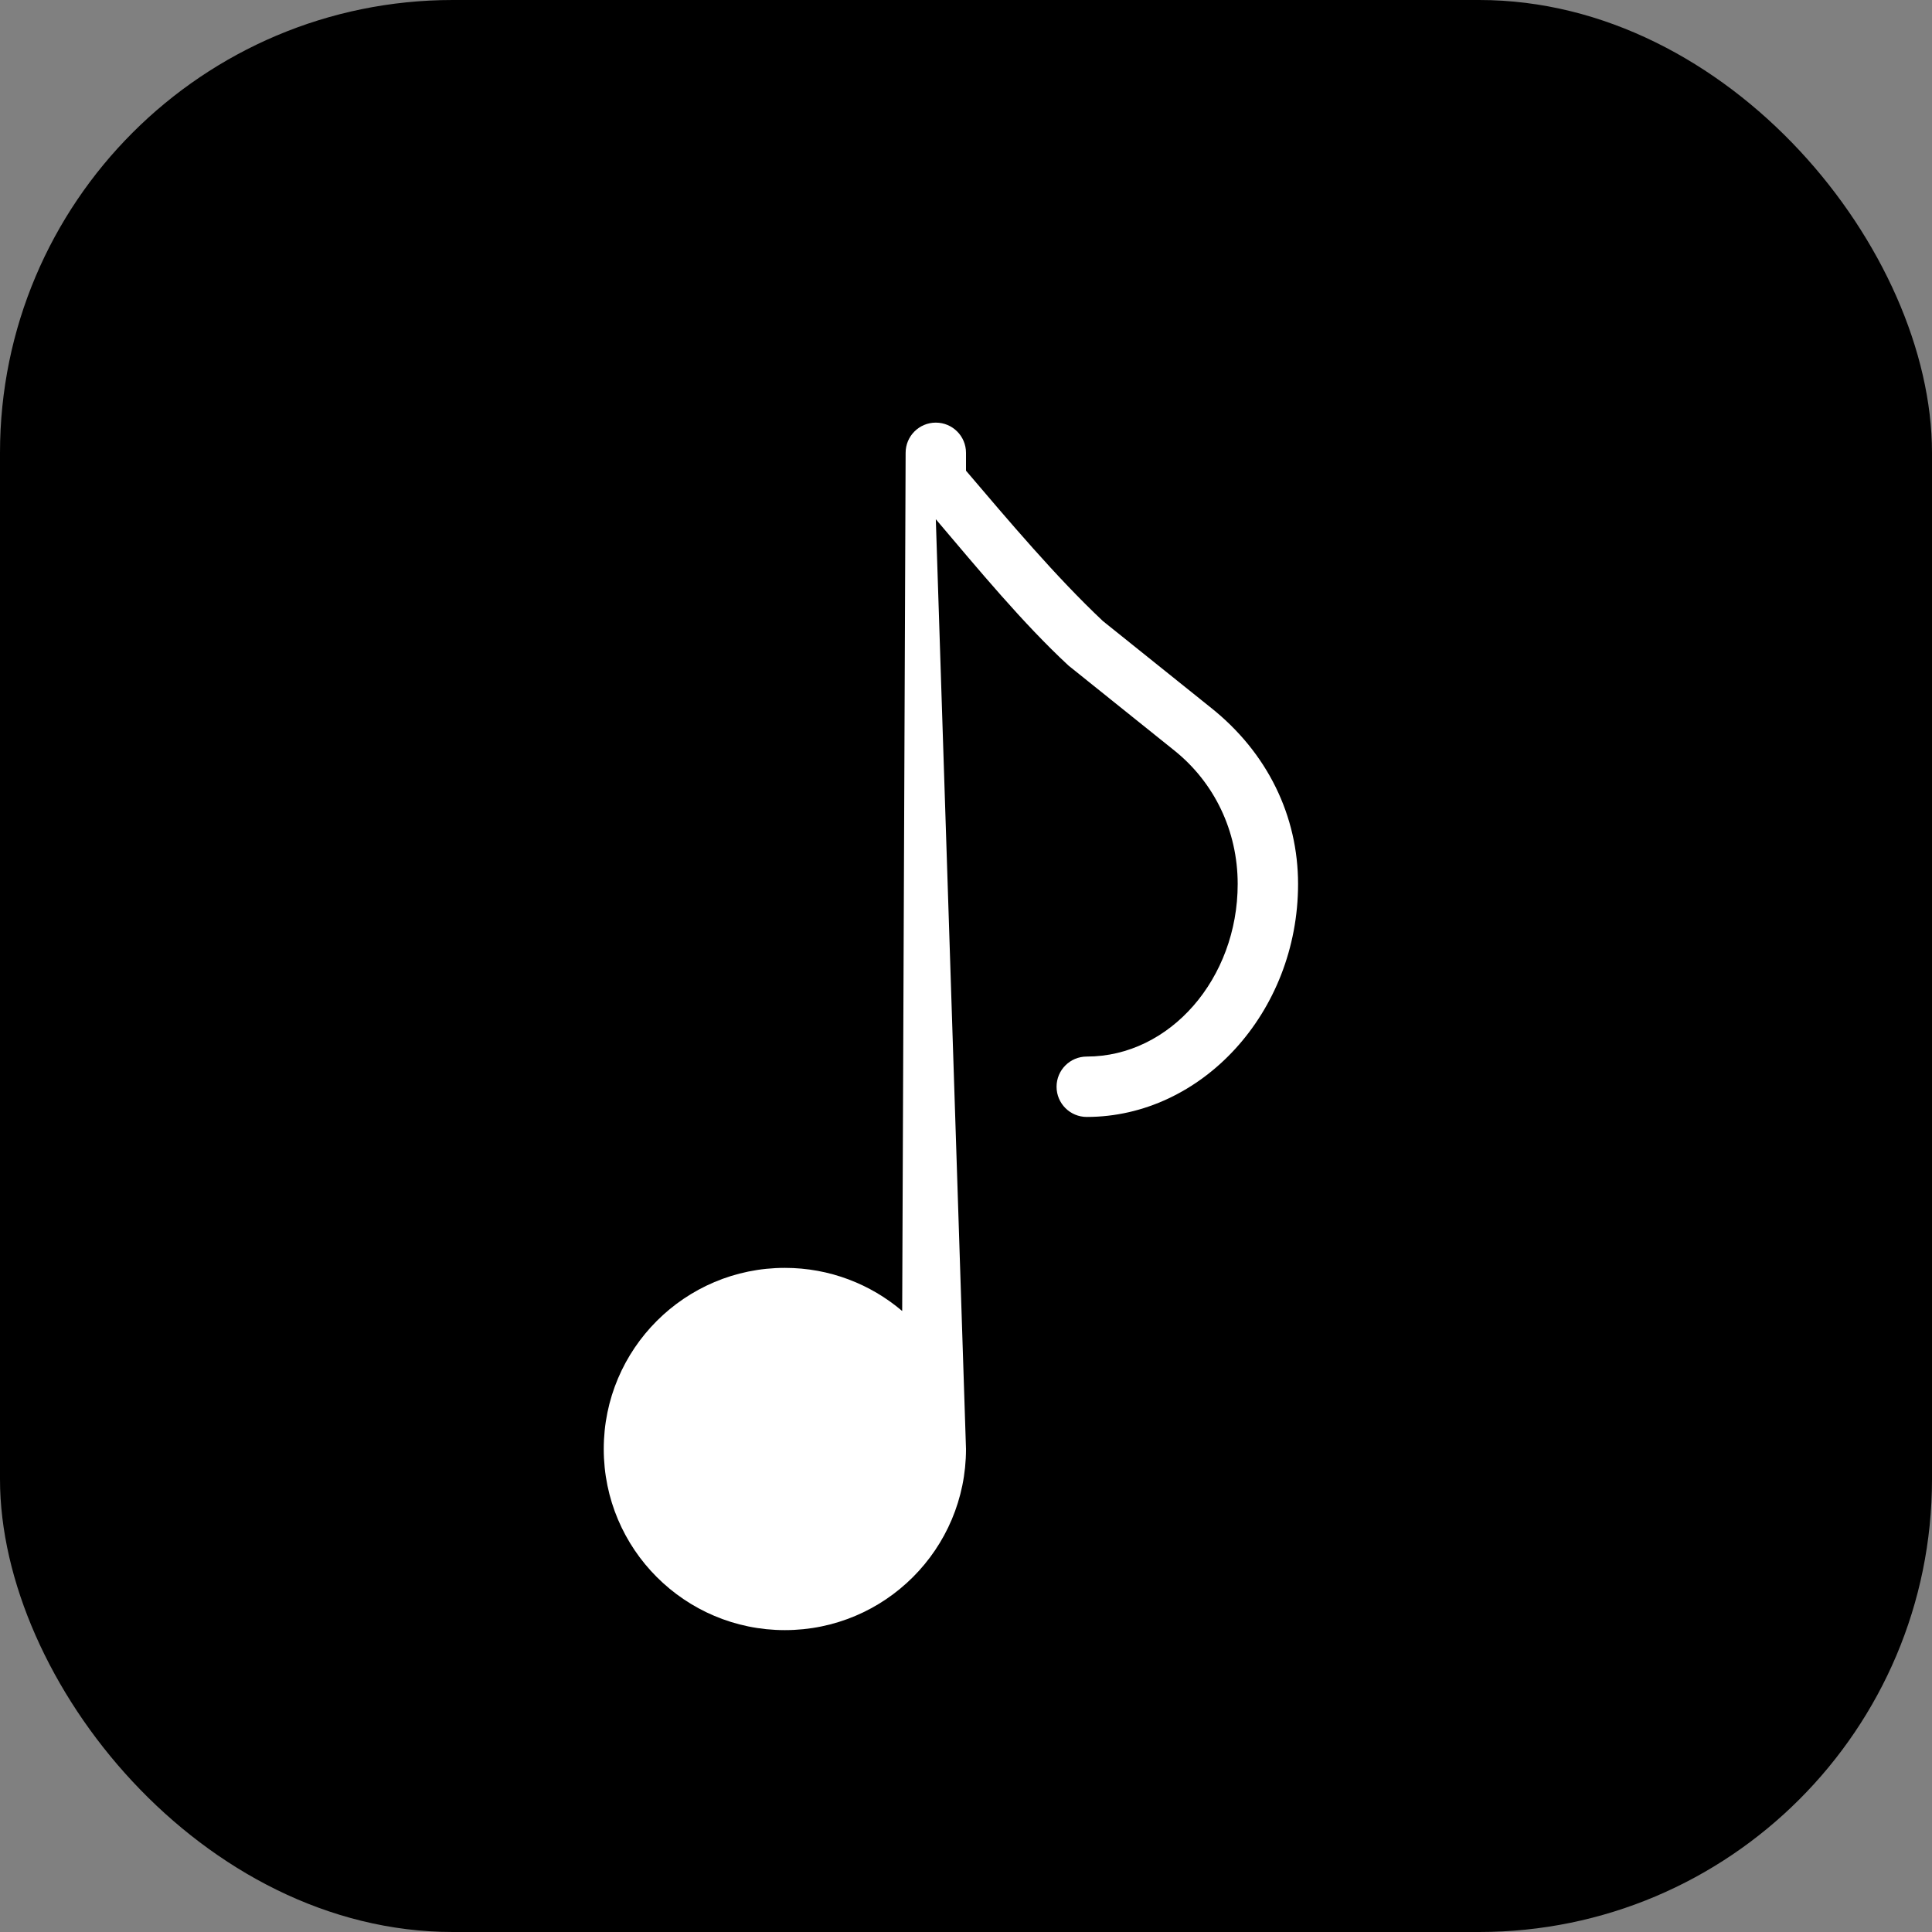 <svg viewBox="0 0 512 512" xmlns="http://www.w3.org/2000/svg">
    <rect x="0" y="0" width="512" height="512" fill="#808080" stroke="none"/>
    <rect width="512" height="512" rx="120" fill="black"/>
    <path d="M256 384c0 26.51-21.49 48-48 48s-48-21.49-48-48 21.49-48 48-48c11.84 0 22.7 4.3 31.09 11.43L240 120c0-4.42 3.58-8 8-8s8 3.58 8 8v4.74c11.46 13.45 23.76 28.04 36.26 39.83l28.36 22.75C336 199.44 344 216.35 344 234.27c0 34.04-25.58 61.73-56 61.73-4.42 0-8-3.58-8-8s3.58-8 8-8c22.09 0 40-20.72 40-45.73 0-14.16-6.25-26.9-16.71-35.32l-28.12-22.56c-12.1-11.22-23.86-25.47-35.17-38.79L256 384z" fill="white"/>
</svg>
